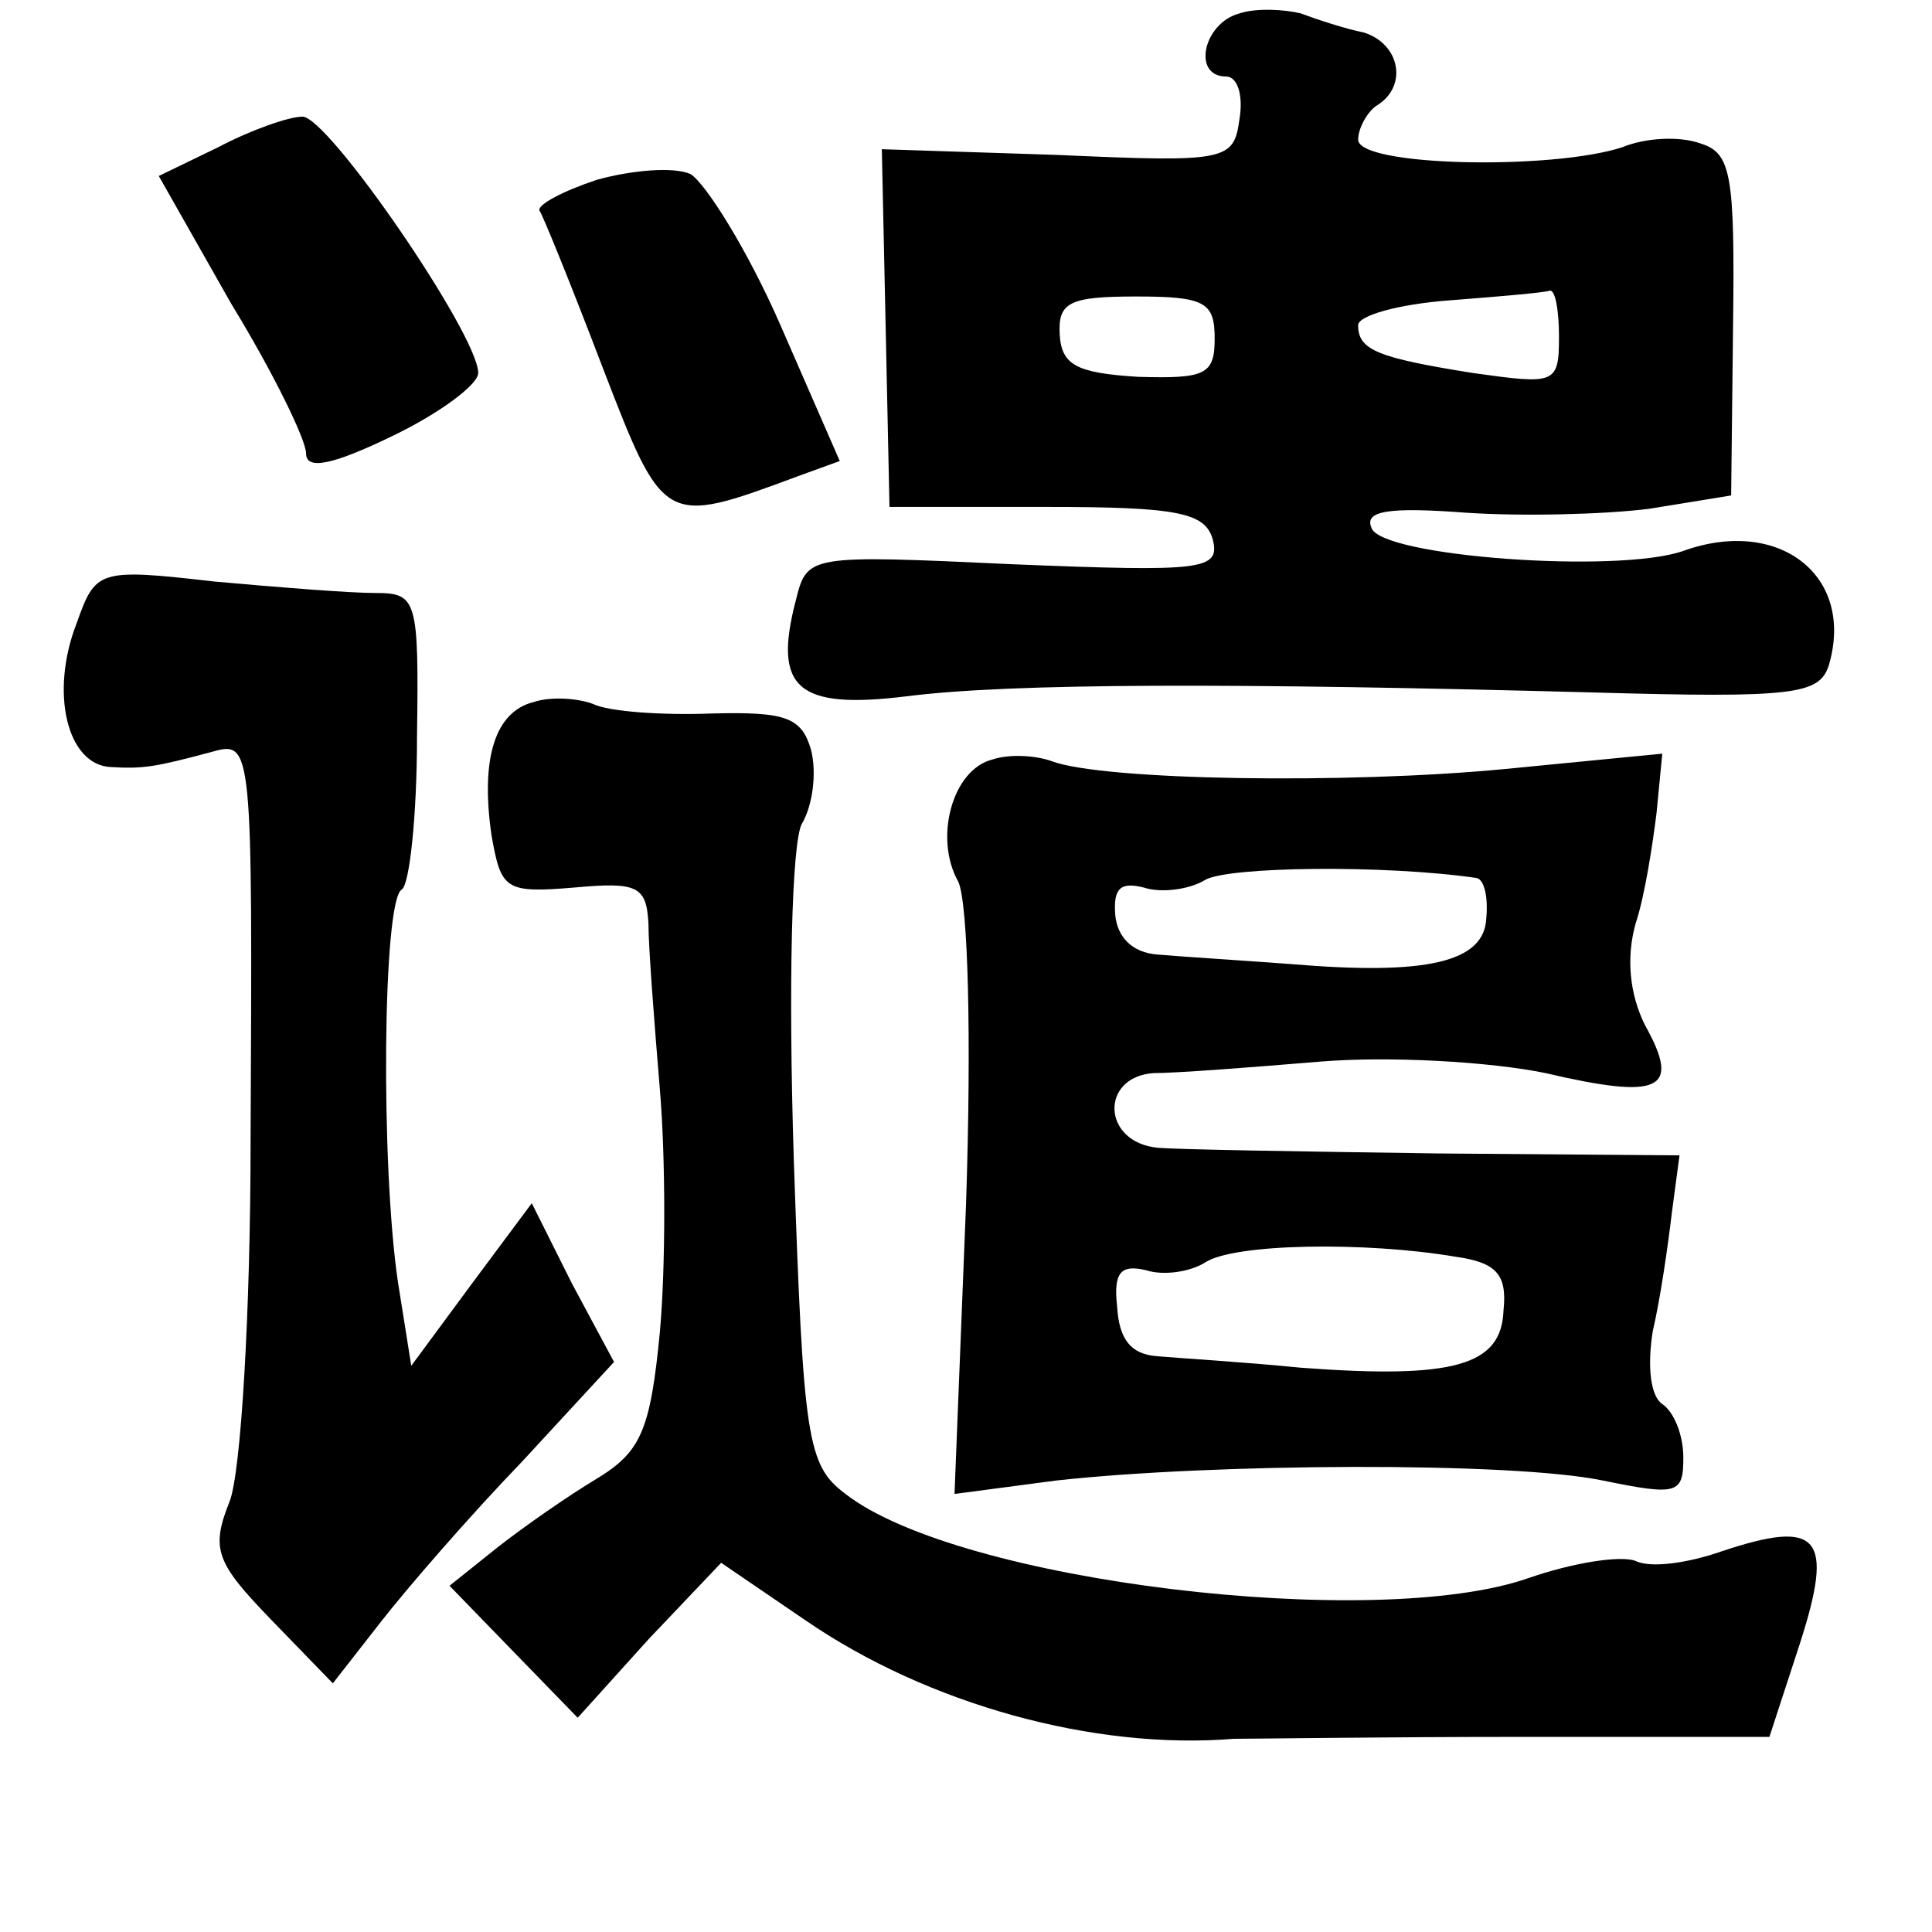 <?xml version="1.0" standalone="no"?>
<!DOCTYPE svg PUBLIC "-//W3C//DTD SVG 20010904//EN"
 "http://www.w3.org/TR/2001/REC-SVG-20010904/DTD/svg10.dtd">
<svg version="1.0" xmlns="http://www.w3.org/2000/svg"
 width="101pt" height="101pt" viewBox="0 0 101 101"
 preserveAspectRatio="xMidYMid meet">
<g transform="translate(0,101) scale(0.1,-0.1)"
fill="#000000" stroke="none">
<path d="M648 1003 c-19 -5 -25 -33 -7 -33 6 0 9 -10 7 -22 -3 -22 -6 -23 -95
-19 l-92 3 2 -93 2 -94 82 0 c69 0 83 -3 87 -17 4 -16 -5 -17 -104 -13 -108 5
-108 5 -114 -19 -12 -46 1 -57 58 -50 55 7 172 7 359 2 105 -3 118 -1 123 14
14 47 -26 78 -76 60 -34 -12 -158 -3 -163 12 -4 9 9 11 49 8 29 -2 72 -1 96 2
l43 7 1 89 c1 79 -1 90 -17 95 -11 4 -29 3 -41 -2 -37 -12 -138 -10 -138 4 0
6 5 15 10 18 16 10 12 32 -7 38 -10 2 -25 7 -33 10 -8 2 -23 3 -32 0z m-13
-170 c0 -19 -5 -21 -40 -20 -32 2 -40 6 -41 22 -1 17 5 20 40 20 36 0 41 -3
41 -22z m180 1 c0 -25 -2 -25 -45 -19 -50 8 -60 12 -60 25 0 5 21 11 48 13 26
2 49 4 52 5 3 1 5 -10 5 -24z"/>
<path d="M114 933 l-31 -15 38 -67 c22 -36 39 -71 39 -78 0 -9 14 -6 45 9 25
12 45 27 45 33 0 20 -79 135 -92 134 -7 0 -27 -7 -44 -16z"/>
<path d="M312 916 c-18 -6 -31 -13 -30 -16 2 -3 17 -40 33 -82 32 -83 32 -83
102 -57 l22 8 -31 71 c-17 39 -39 74 -47 79 -9 4 -31 2 -49 -3z"/>
<path d="M40 684 c-14 -36 -5 -74 18 -75 17 -1 23 0 53 8 21 6 21 3 20 -203 0
-89 -5 -174 -11 -189 -10 -25 -7 -32 22 -62 l32 -33 25 32 c14 18 47 56 74 84
l48 52 -22 41 -21 42 -32 -43 -31 -42 -7 44 c-9 61 -8 199 2 205 4 2 8 38 8
80 1 72 0 75 -22 75 -13 0 -51 3 -84 6 -61 7 -62 6 -72 -22z"/>
<path d="M279 643 c-20 -5 -28 -29 -22 -70 5 -28 7 -30 43 -27 33 3 38 1 39
-19 0 -12 3 -51 6 -87 3 -36 3 -92 0 -126 -5 -52 -10 -63 -33 -77 -15 -9 -38
-25 -52 -36 l-25 -20 33 -34 34 -35 37 41 38 40 44 -30 c64 -44 151 -68 224
-62 11 0 79 1 150 1 l130 0 16 49 c18 56 10 65 -41 48 -17 -6 -37 -9 -45 -5
-8 3 -33 -1 -56 -9 -80 -28 -298 -2 -357 44 -20 15 -22 28 -27 174 -3 94 -1
165 4 176 6 10 8 27 5 39 -5 17 -13 20 -52 19 -26 -1 -54 1 -62 5 -8 3 -22 4
-31 1z"/>
<path d="M519 613 c-21 -5 -31 -41 -18 -64 5 -11 7 -80 4 -169 l-6 -151 53 7
c81 9 238 10 286 0 39 -8 42 -7 42 12 0 12 -5 24 -11 28 -6 4 -8 19 -5 38 4
17 8 45 10 62 l4 30 -126 1 c-70 1 -136 2 -147 3 -29 3 -30 37 -2 39 12 0 51
3 87 6 36 3 89 0 118 -6 60 -14 71 -9 52 25 -8 16 -10 35 -5 53 5 15 9 42 11
58 l3 31 -82 -8 c-83 -8 -210 -6 -237 4 -8 3 -22 4 -31 1z m253 -62 c4 -1 6
-10 5 -21 -1 -23 -31 -30 -102 -24 -27 2 -59 4 -70 5 -13 1 -21 9 -22 21 -1
14 3 17 15 14 9 -3 24 -1 32 4 12 7 94 8 142 1z m-11 -198 c21 -3 27 -9 25
-28 -1 -29 -26 -36 -106 -30 -30 3 -64 5 -75 6 -14 1 -20 9 -21 26 -2 18 2 22
15 19 9 -3 23 -1 31 4 15 10 84 11 131 3z"/>
</g>
</svg>
